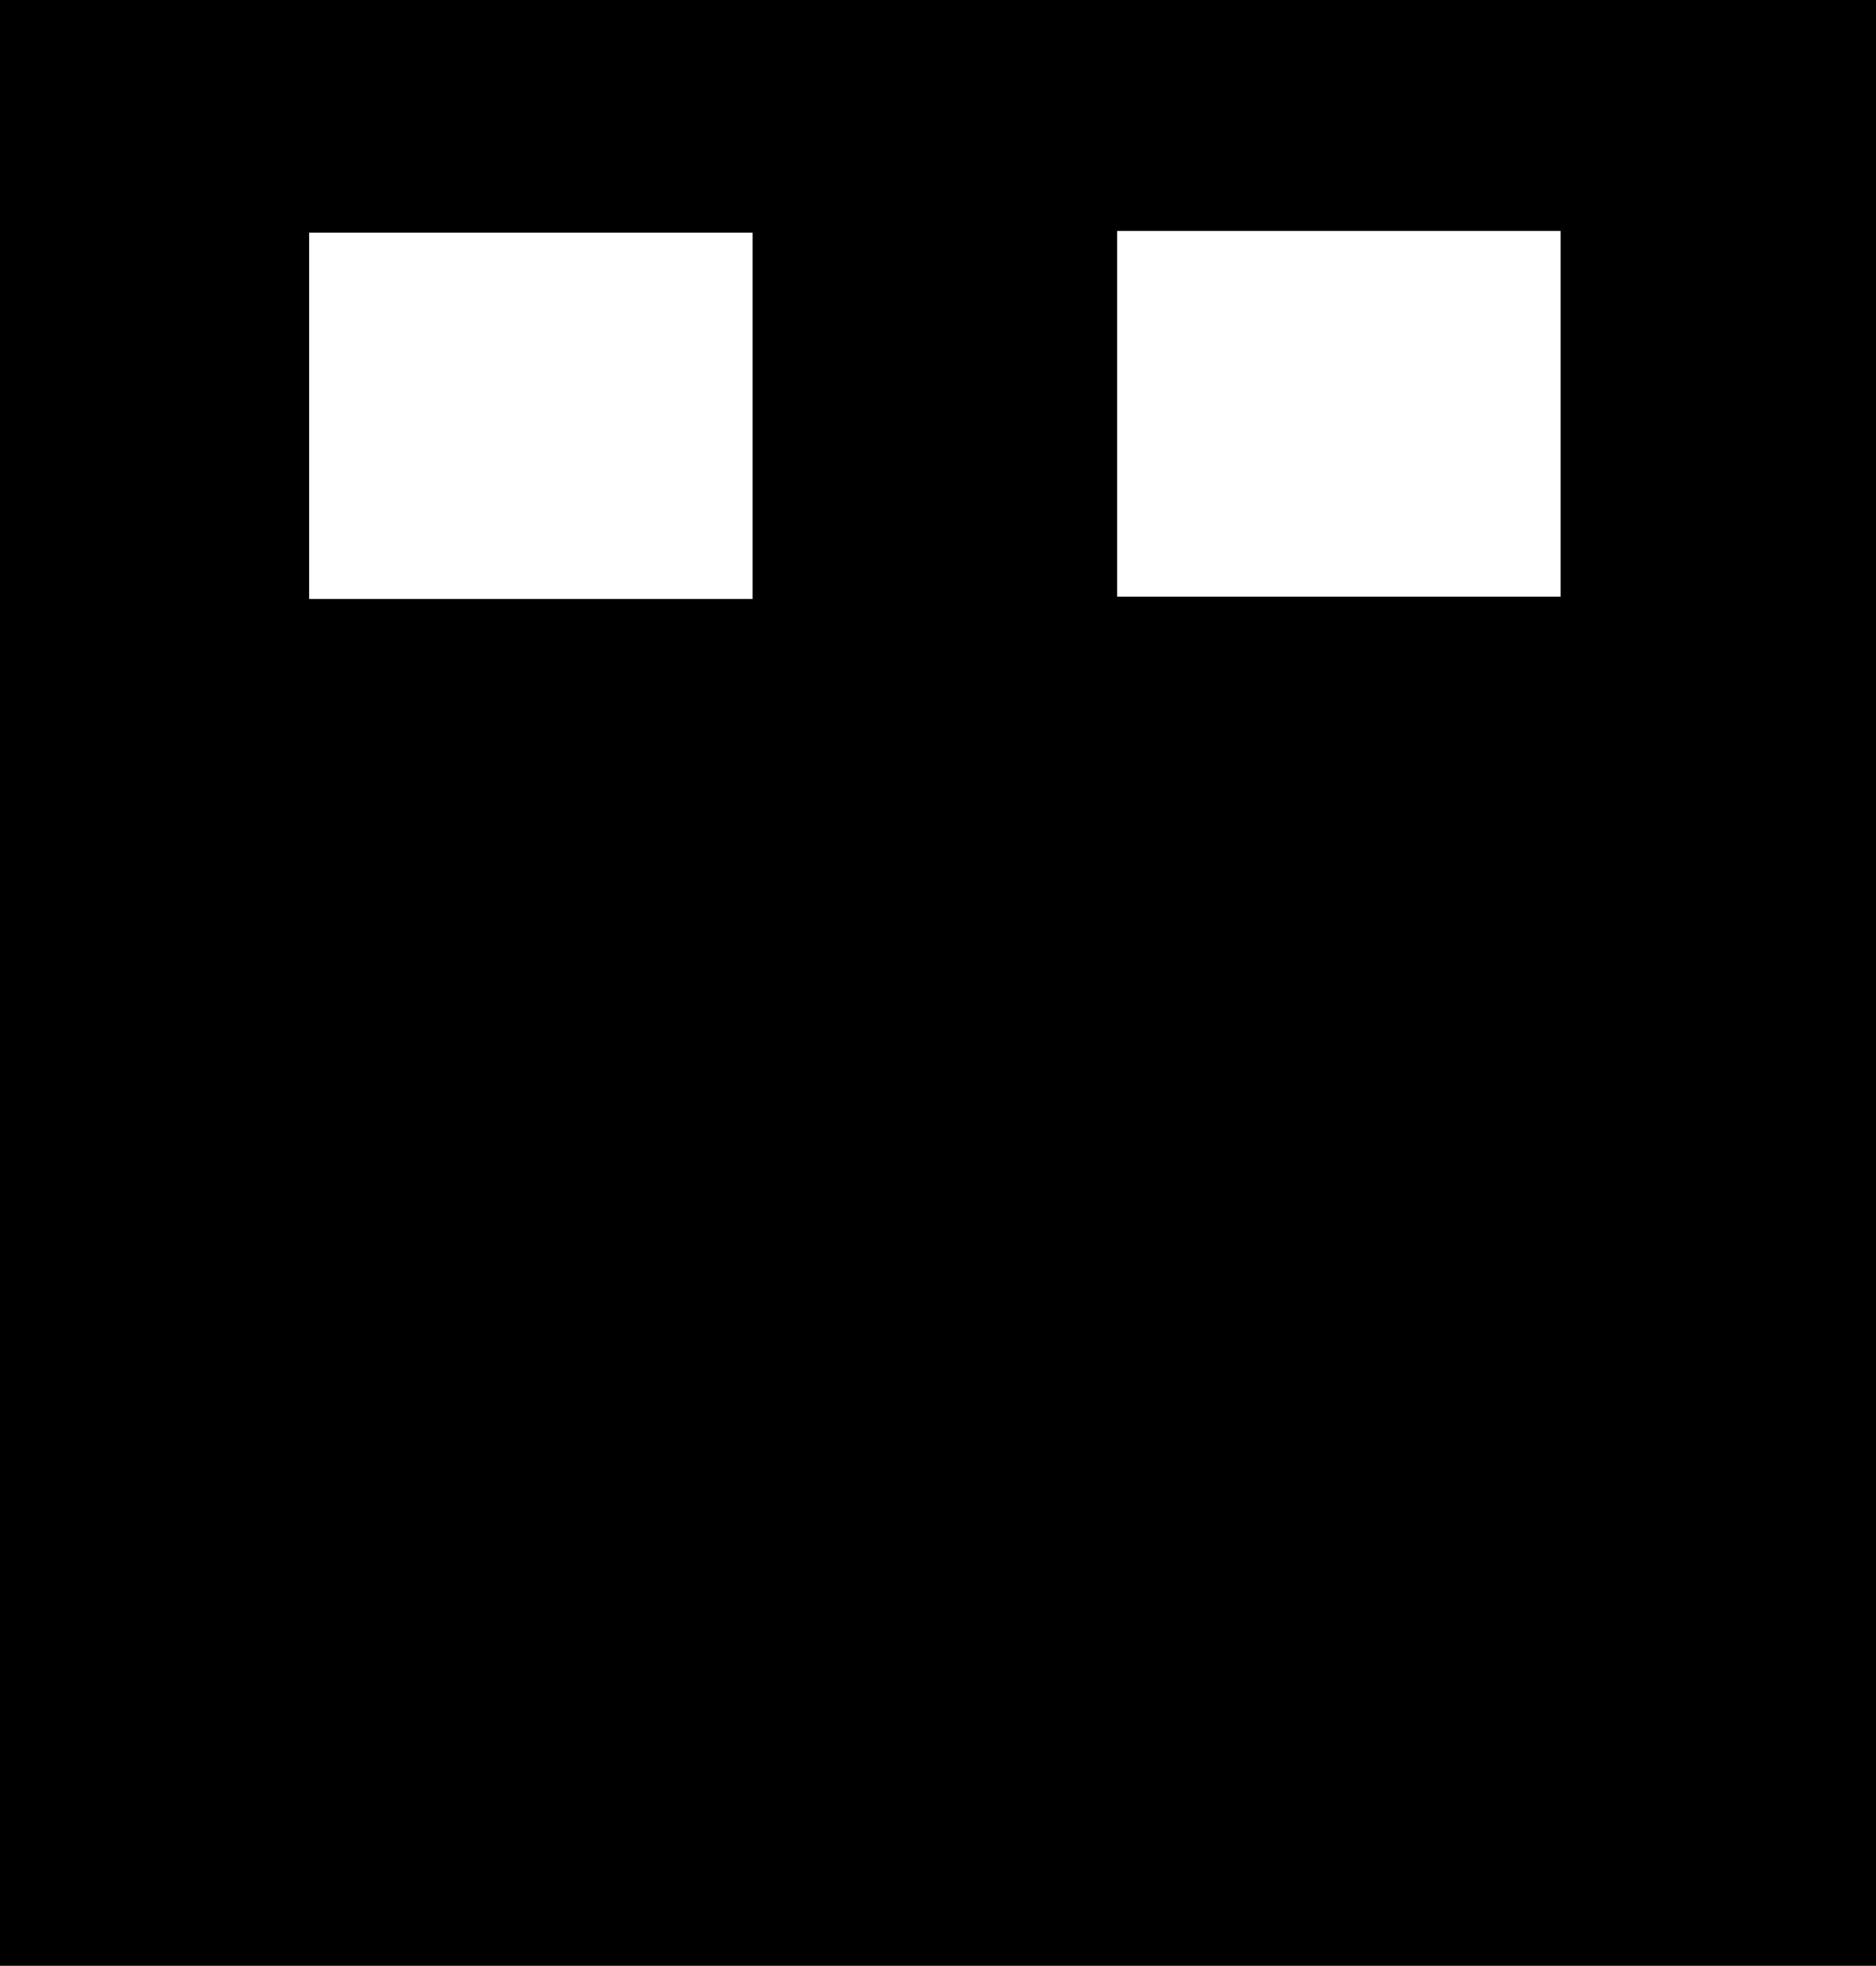 <svg width="716" height="750" viewBox="0 0 716 750" fill="none" xmlns="http://www.w3.org/2000/svg">
<path fill-rule="evenodd" clip-rule="evenodd" d="M0 0H716V750H0V0ZM118 88.75H287.25V228.5H118V88.75ZM595.625 88.125H426.375V227.625H595.625V88.125Z" fill="currentColor"/>
</svg>

